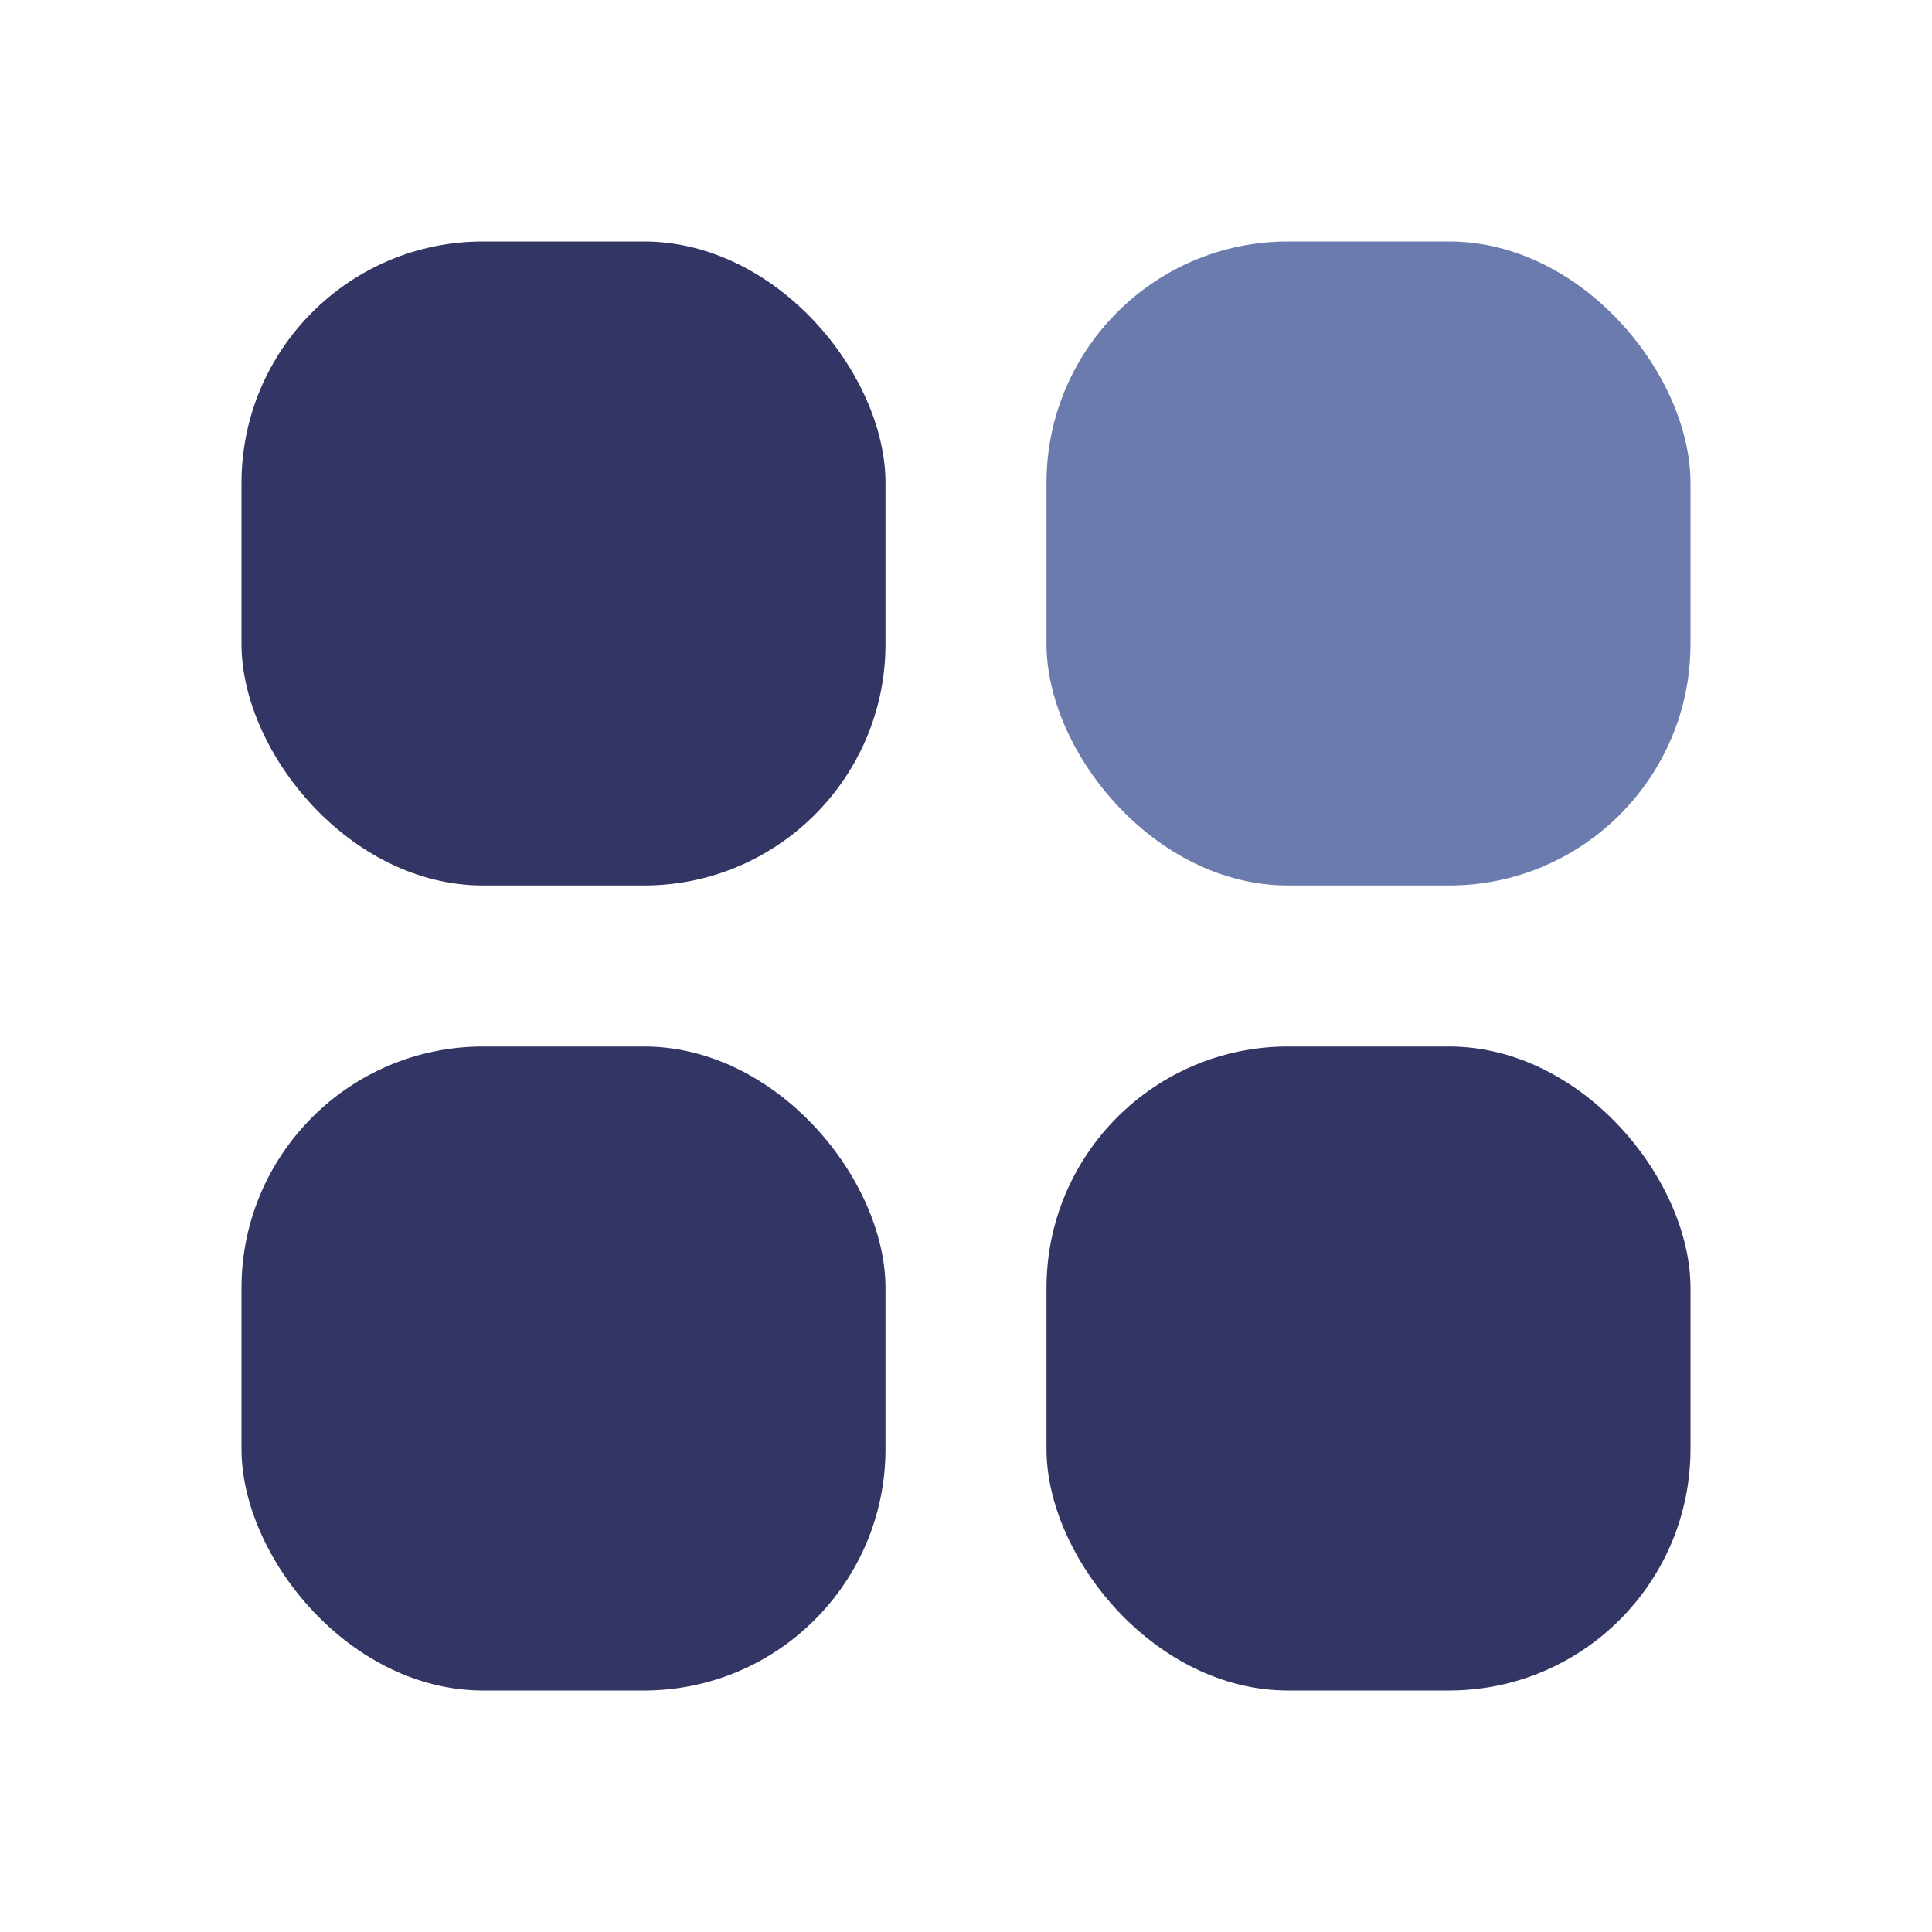 <svg width="24" height="24" viewBox="0 0 24 24" fill="none" xmlns="http://www.w3.org/2000/svg">
<rect x="3" y="3" width="8" height="8" rx="3" fill="#333664"/>
<rect x="3" y="13" width="8" height="8" rx="3" fill="#333664"/>
<rect x="13" y="3" width="8" height="8" rx="3" fill="#6C7BAD"/>
<rect x="13" y="13" width="8" height="8" rx="3" fill="#333664"/>
</svg>
